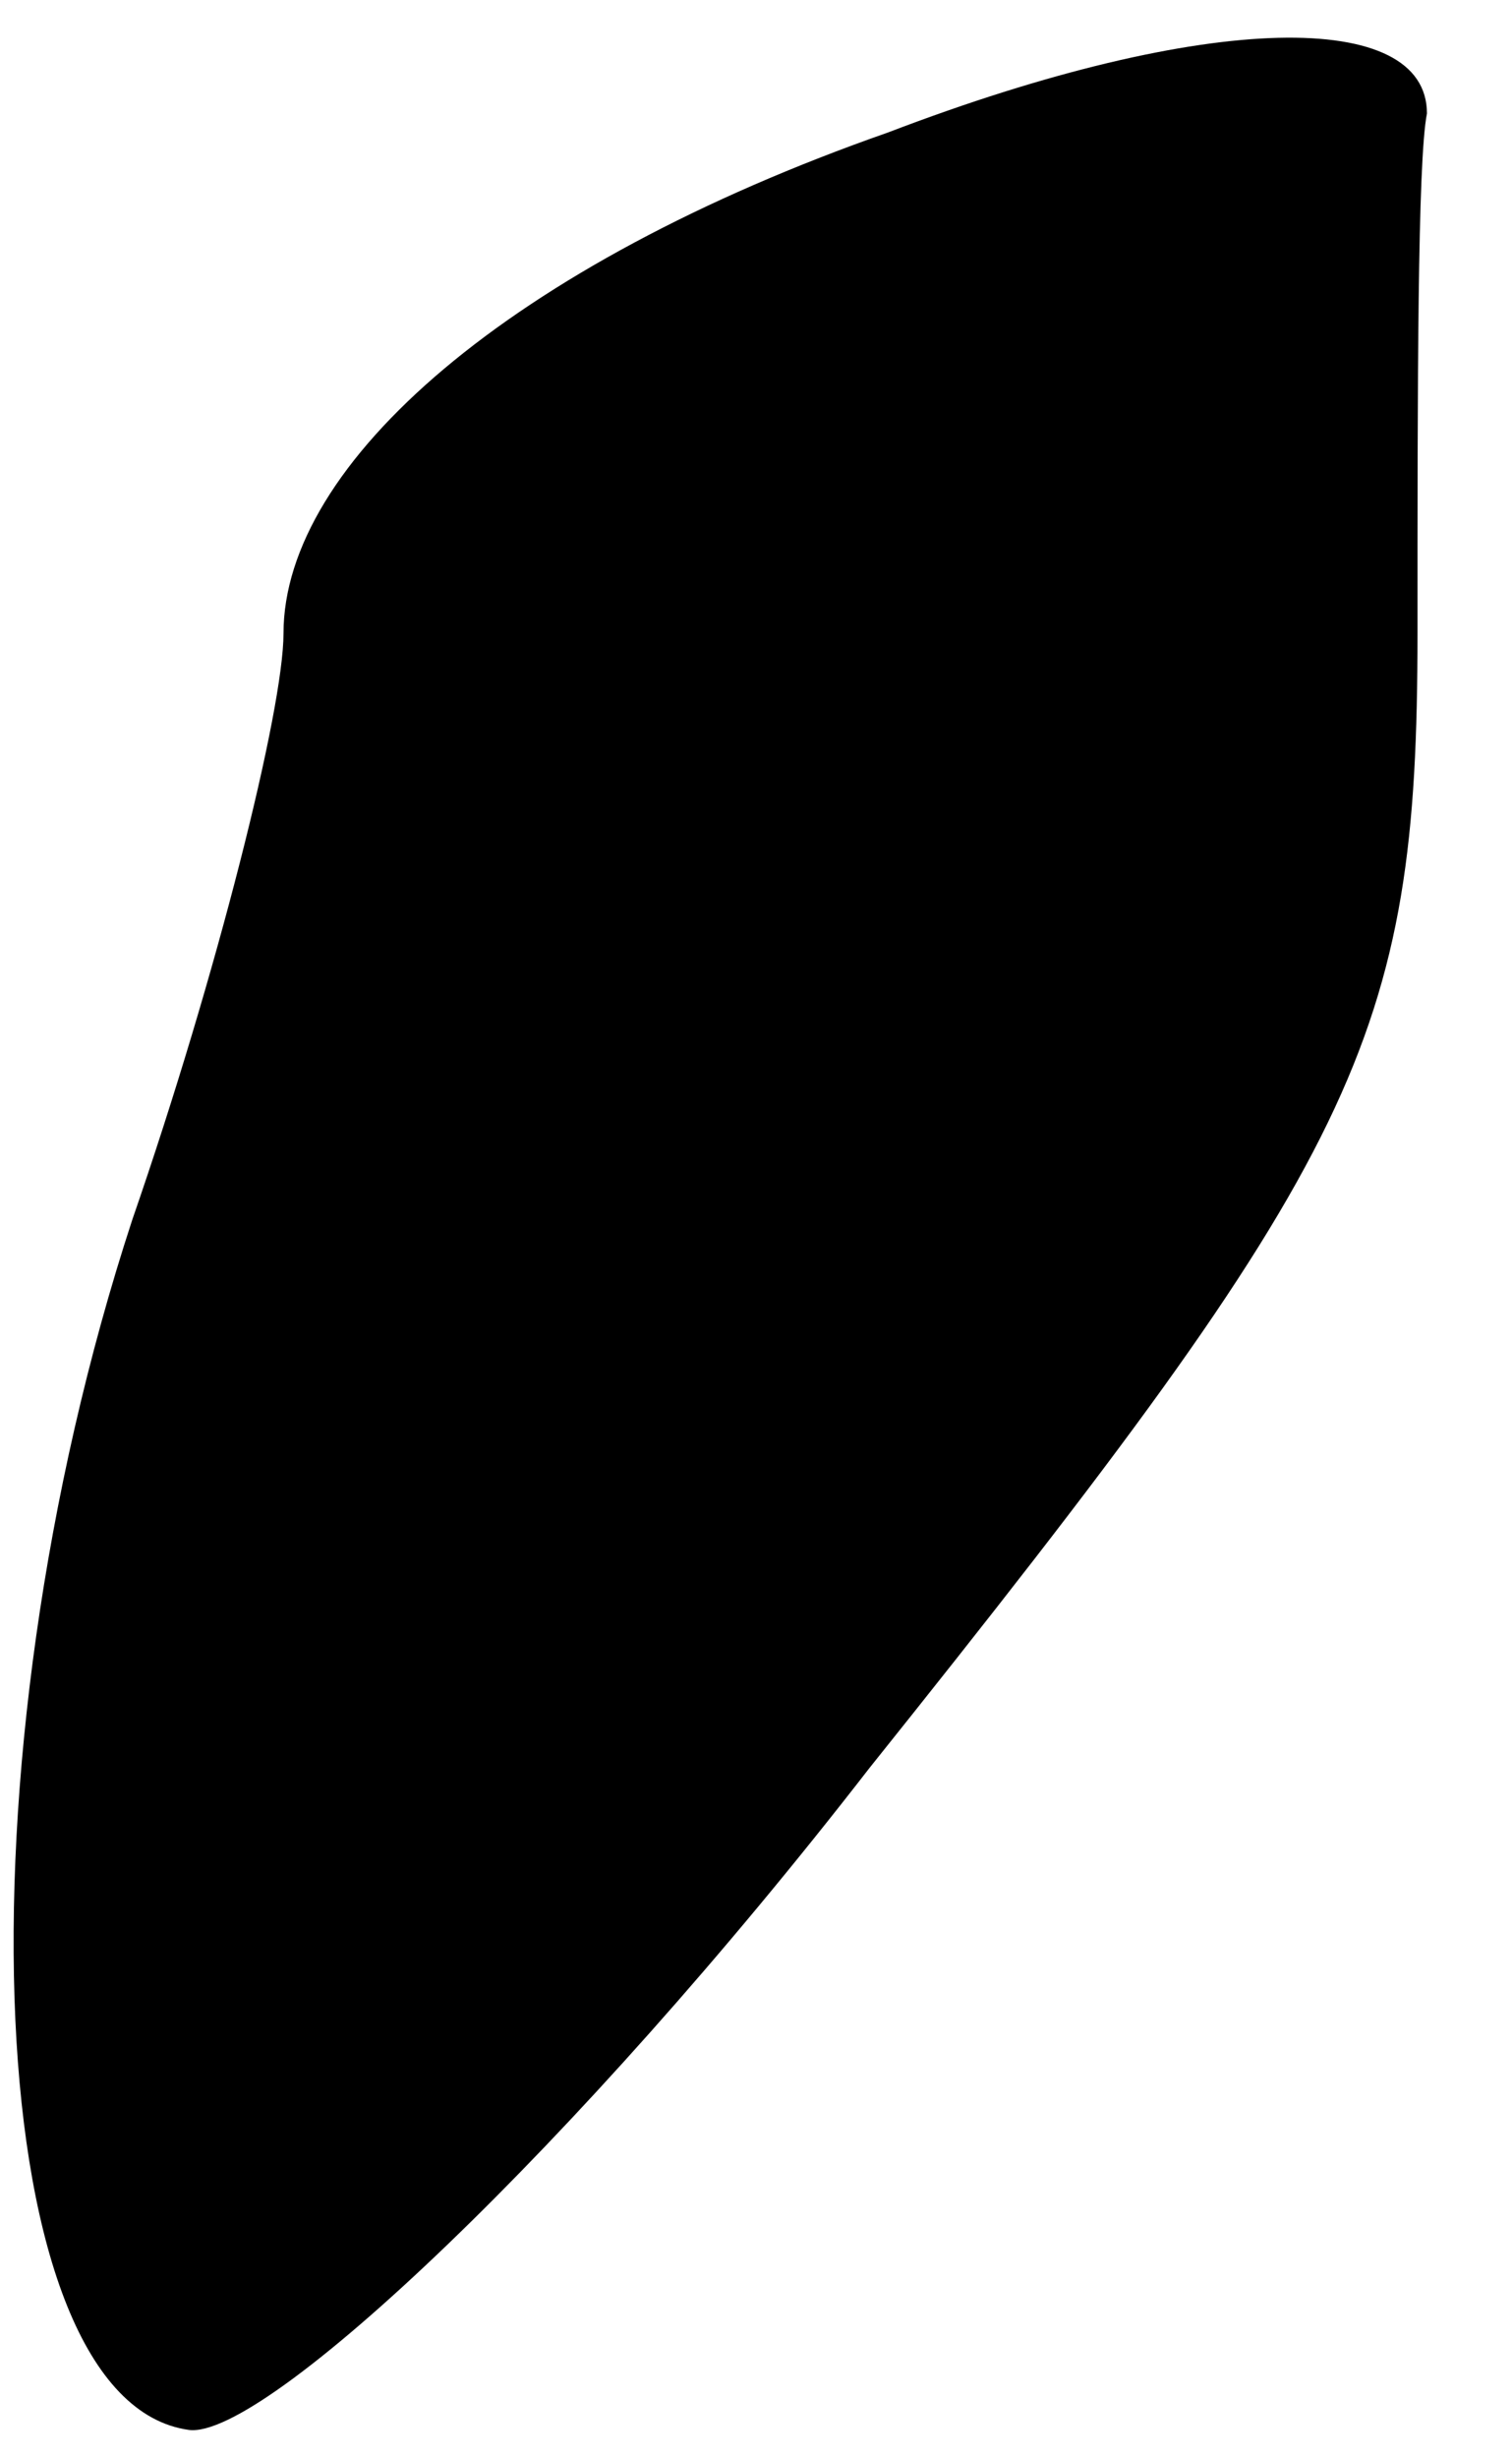 <?xml version="1.0" standalone="no"?>
<!DOCTYPE svg PUBLIC "-//W3C//DTD SVG 20010904//EN"
 "http://www.w3.org/TR/2001/REC-SVG-20010904/DTD/svg10.dtd">
<svg version="1.0" xmlns="http://www.w3.org/2000/svg"
 width="16pt" height="26pt" viewBox="0 0 16 26"
 preserveAspectRatio="xMidYMid meet">
<g transform="translate(0,26) scale(0.1,-0.1)"
fill="#000000" stroke="none">
<path fill="#000000" stroke="none" d="M94 246 c-40 -14 -64 -35 -64 -53 0 -8
-7 -36 -16 -62 -19 -58 -16 -125 6 -128 8 -1 41 30 72 70 52 65 58 77 58 120
0 26 0 50 1 55 0 11 -23 11 -57 -2z"/>
</g>
</svg>
